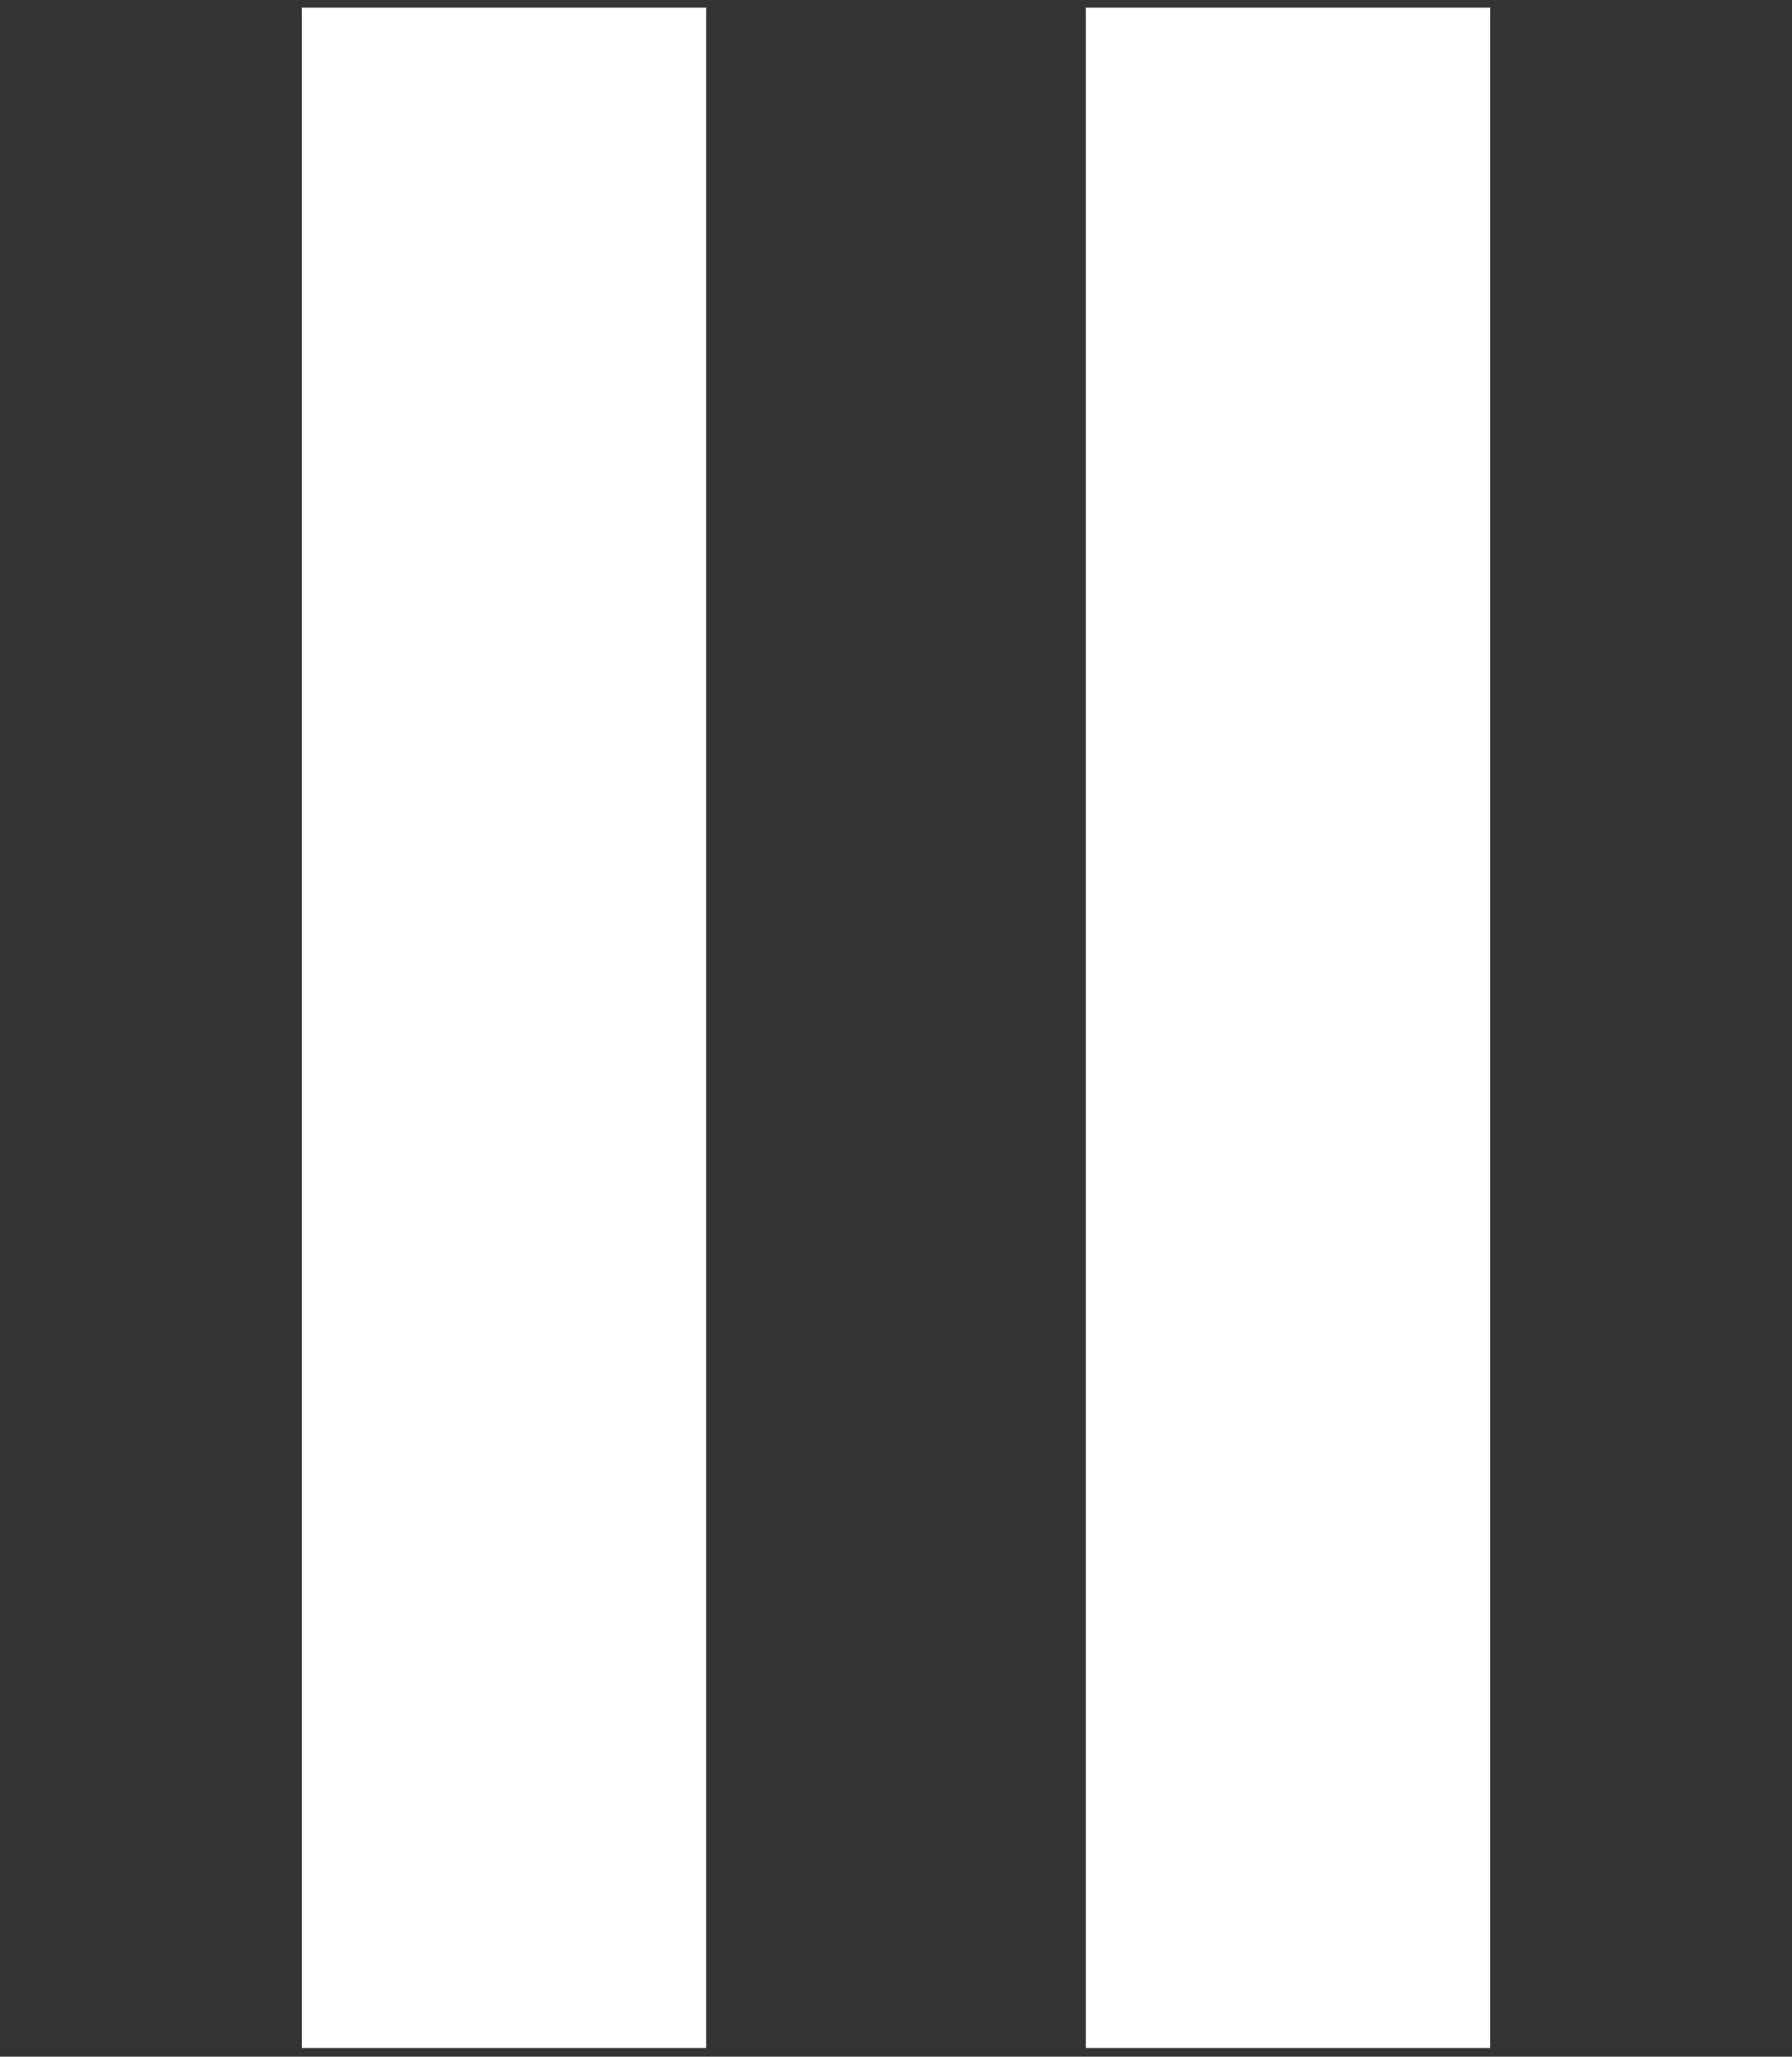<?xml version="1.0" encoding="UTF-8" standalone="no"?>
<svg
   xmlns:dc="http://purl.org/dc/elements/1.1/"
   xmlns:cc="http://creativecommons.org/ns#"
   xmlns:rdf="http://www.w3.org/1999/02/22-rdf-syntax-ns#"
   xmlns:svg="http://www.w3.org/2000/svg"
   xmlns="http://www.w3.org/2000/svg"
   xmlns:sodipodi="http://sodipodi.sourceforge.net/DTD/sodipodi-0.dtd"
   xmlns:inkscape="http://www.inkscape.org/namespaces/inkscape"
   height="13.769"
   width="12"
   viewBox="80.611 143.722 12 13.769"
   version="1.1"
   id="svg8"
   sodipodi:docname="pause.svg"
   inkscape:version="1.0 (4035a4fb49, 2020-05-01)">
  <rect x="80.611" y="143.722" width="12" height="13.769" fill="#333333" stroke="none"/>
  <defs
     id="defs12" />
  <sodipodi:namedview
     inkscape:document-rotation="0"
     pagecolor="#ffffff"
     bordercolor="#666666"
     borderopacity="1"
     objecttolerance="10"
     gridtolerance="10"
     guidetolerance="10"
     inkscape:pageopacity="0"
     inkscape:pageshadow="2"
     inkscape:window-width="1680"
     inkscape:window-height="987"
     id="namedview10"
     showgrid="false"
     inkscape:zoom="65.695364"
     inkscape:cx="2.5525485"
     inkscape:cy="3.3459843"
     inkscape:window-x="-8"
     inkscape:window-y="222"
     inkscape:window-maximized="1"
     inkscape:current-layer="svg8" />
  <path
     transform="translate(80.611,143.722)"
     d="M 2.021 0.051 L 2.021 13.711 L 4.729 13.711 L 4.729 0.051 L 2.021 0.051 z M 7.271 0.051 L 7.271 13.711 L 9.979 13.711 L 9.979 0.051 L 7.271 0.051 z "
     style="font-variation-settings:normal;vector-effect:none;fill:#ffffff;fill-opacity:1;stroke:none;stroke-width:0.181;stroke-linecap:butt;stroke-linejoin:miter;stroke-miterlimit:4;stroke-dasharray:none;stroke-dashoffset:0;stroke-opacity:1;paint-order:markers fill stroke;stop-color:#000000"
     id="rect1297" />
</svg>
